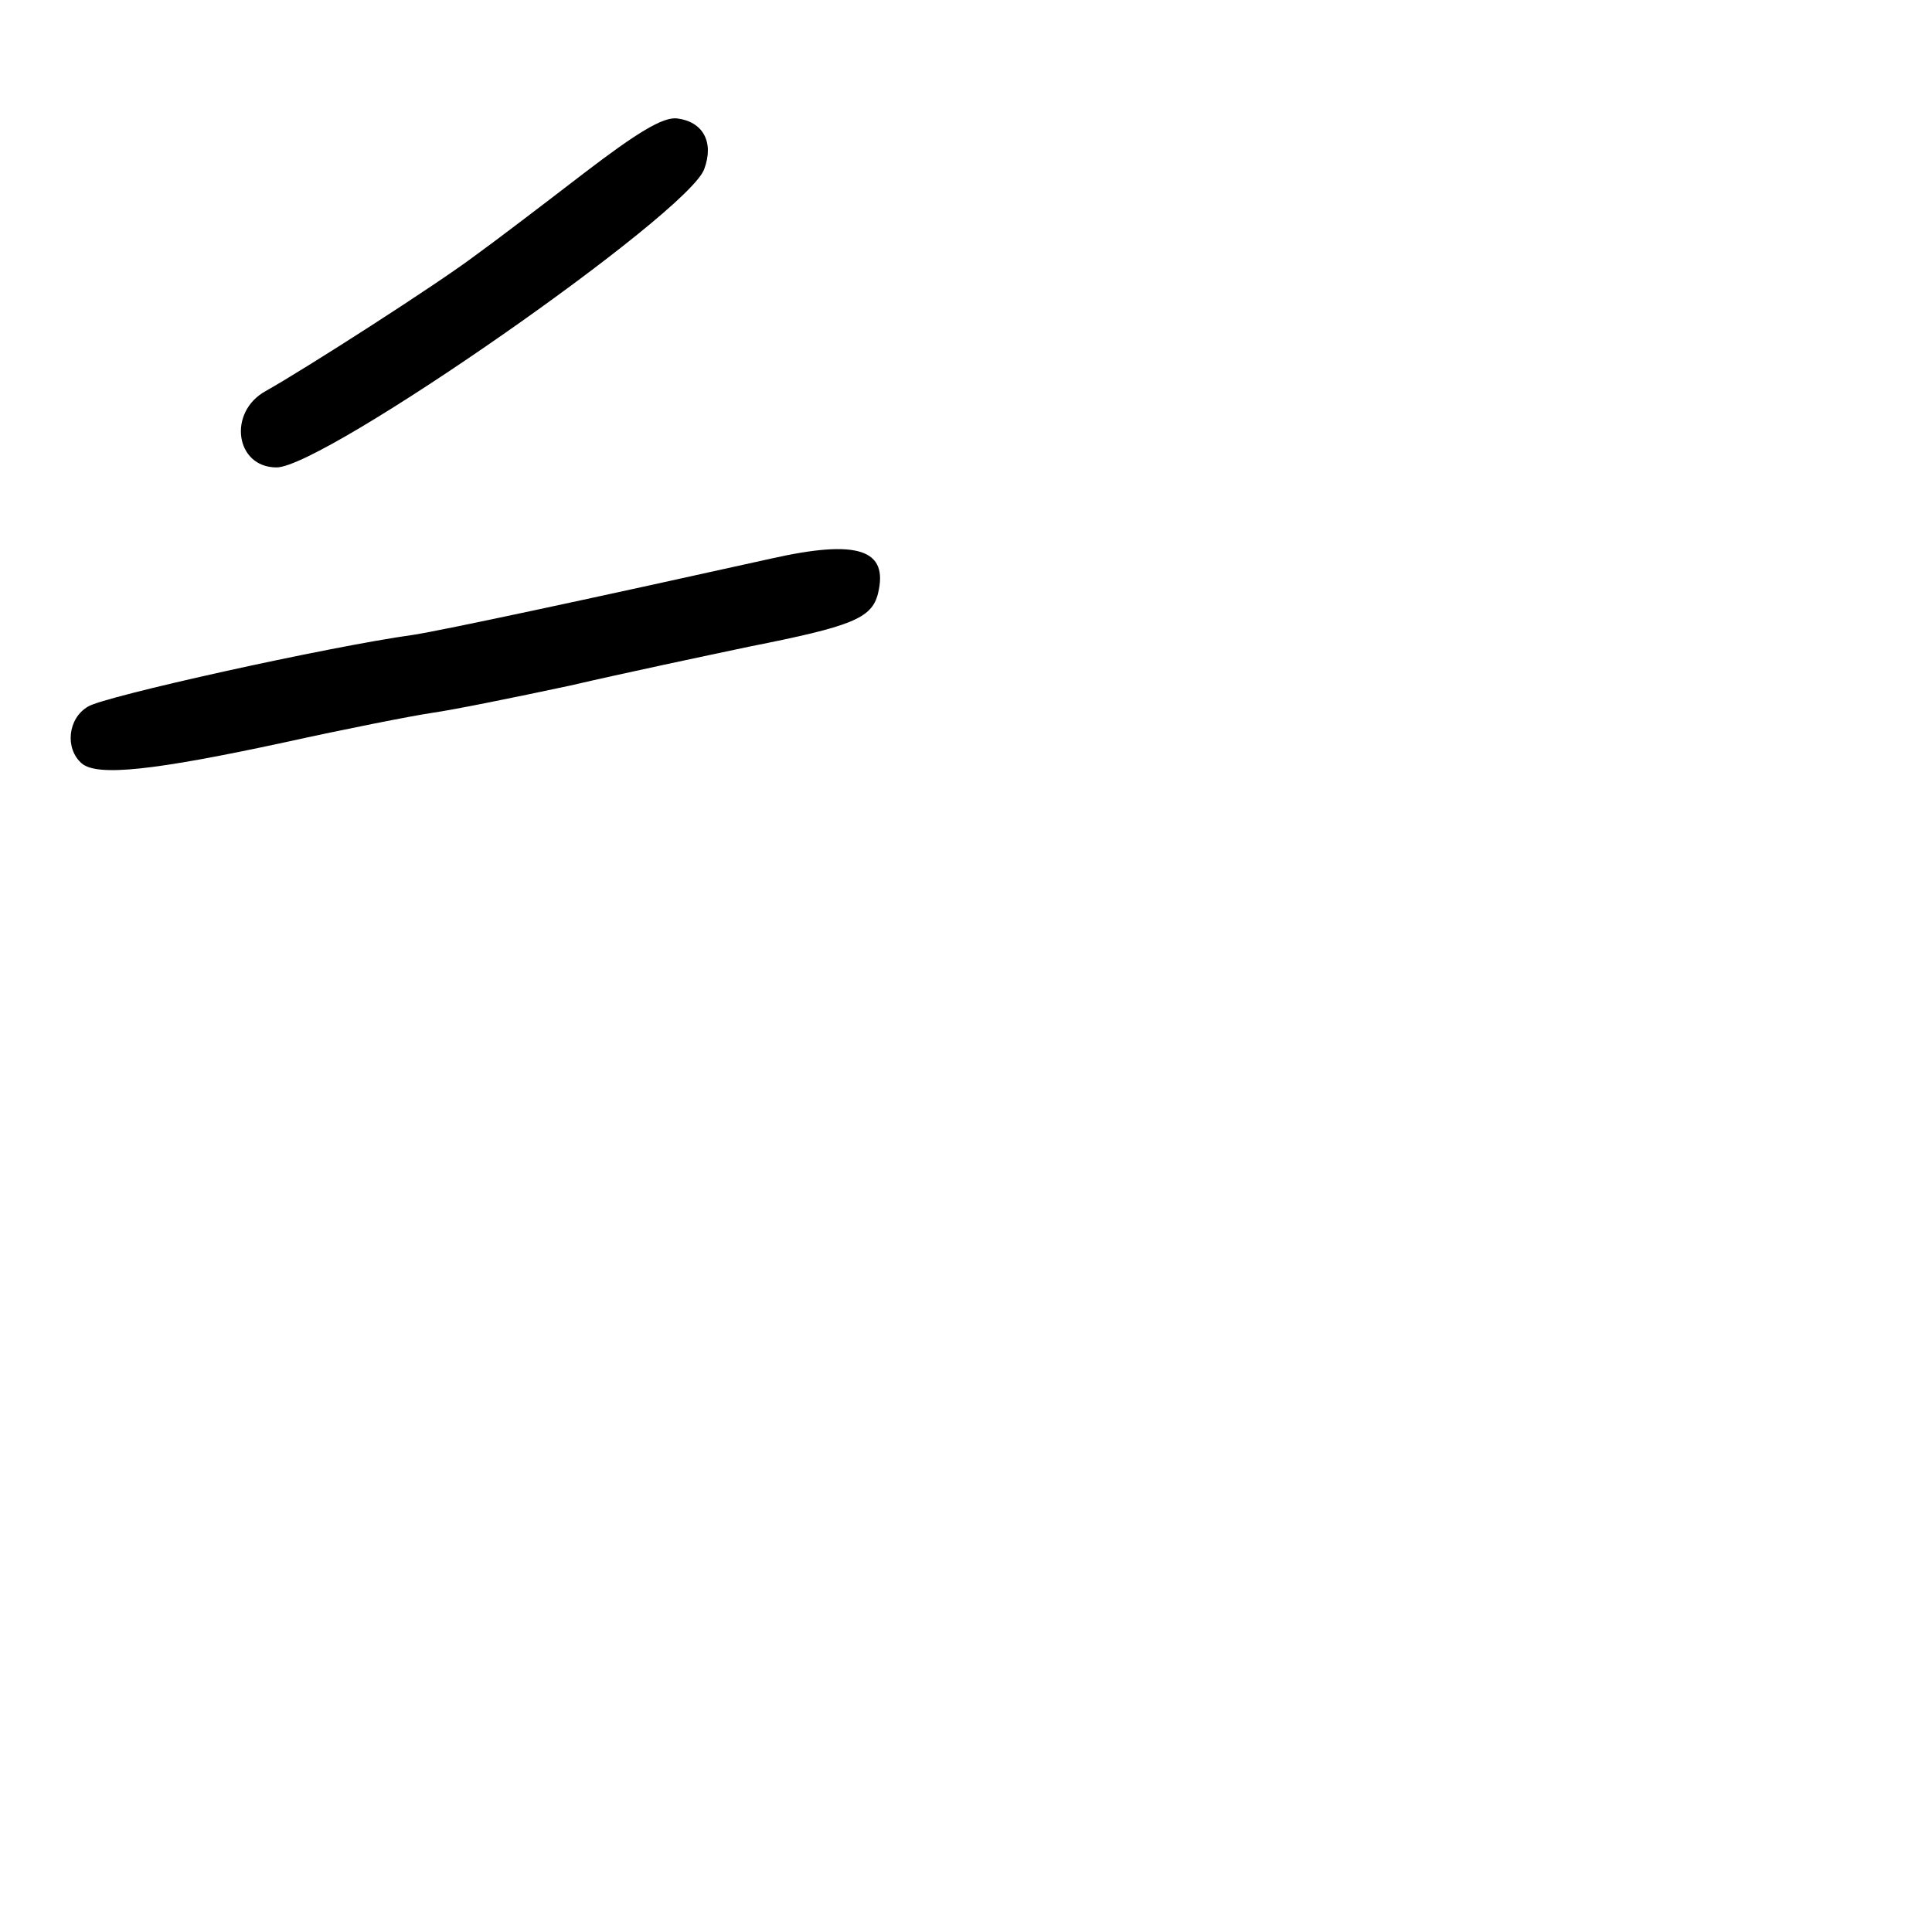 <?xml version="1.0" standalone="no"?>
<!DOCTYPE svg PUBLIC "-//W3C//DTD SVG 20010904//EN"
 "http://www.w3.org/TR/2001/REC-SVG-20010904/DTD/svg10.dtd">
<svg version="1.0" xmlns="http://www.w3.org/2000/svg"
 width="248pt" height="248pt" viewBox="0 0 248 248"
 preserveAspectRatio="xMidYMid meet">
<g transform="translate(0,248) scale(0.1,-0.1)"
fill="#000000" stroke="none">
<path d="M750 2258 c-52 -40 -115 -88 -140 -106 -49 -37 -219 -146 -269 -174
-49 -27 -39 -98 14 -98 61 0 529 326 549 383 13 35 -2 61 -35 65 -18 2 -51
-18 -119 -70z"/>
<path d="M990 1763 c-230 -51 -421 -92 -460 -98 -108 -15 -397 -79 -417 -92
-26 -15 -30 -54 -8 -73 20 -17 93 -9 260 27 77 17 163 34 190 38 28 4 107 20
177 35 69 16 173 38 230 50 131 26 157 36 165 68 14 57 -26 70 -137 45z"/>
</g>
</svg>
